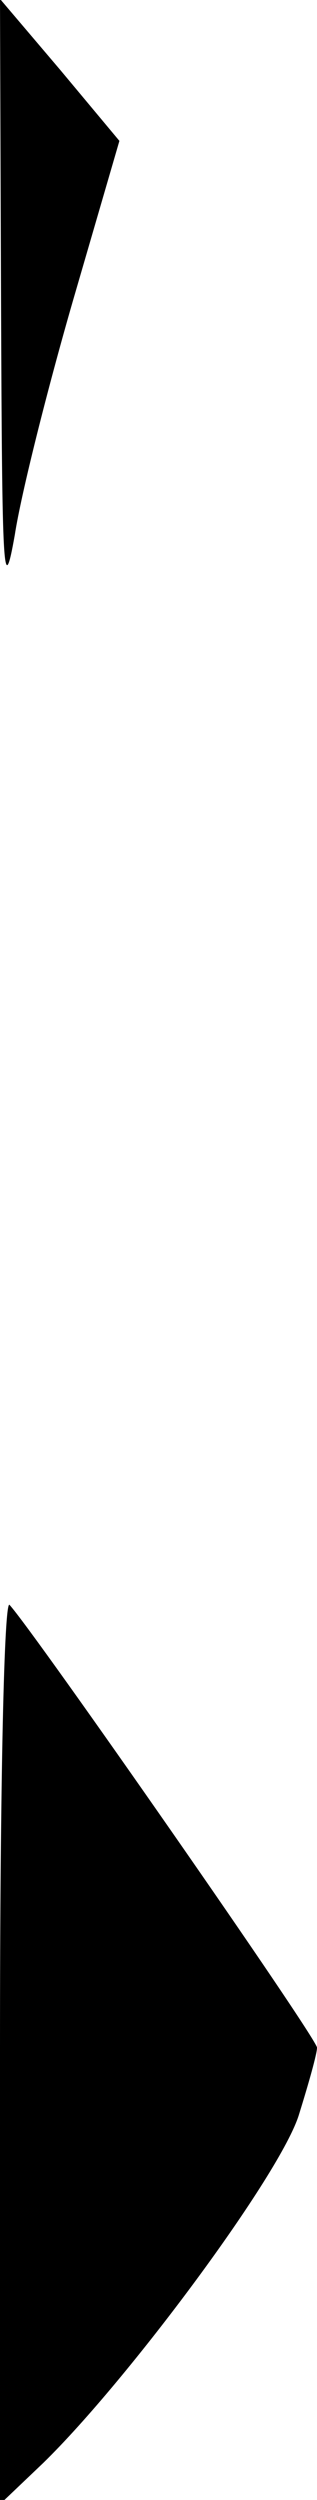 <?xml version="1.0" standalone="no"?>
<!DOCTYPE svg PUBLIC "-//W3C//DTD SVG 20010904//EN"
 "http://www.w3.org/TR/2001/REC-SVG-20010904/DTD/svg10.dtd">
<svg version="1.0" xmlns="http://www.w3.org/2000/svg"
 width="30pt" height="236pt" viewBox="0 0 30 236"
 preserveAspectRatio="xMidYMid meet">
<g transform="translate(0,236) scale(0.1,-0.1)"
fill="#000000" stroke="none">
<path fill="#000000" stroke="none" d="M1 2073 c1 -255 2 -280 13 -218 6 39
31 138 55 221 l44 151 -56 67 -57 67 1 -288z"/>
<path fill="#000000" stroke="none" d="M0 425 l0 -429 41 39 c81 79 225 273
242 329 9 29 17 57 17 63 0 9 -268 393 -291 418 -5 5 -9 -164 -9 -420z"/>
</g>
</svg>

